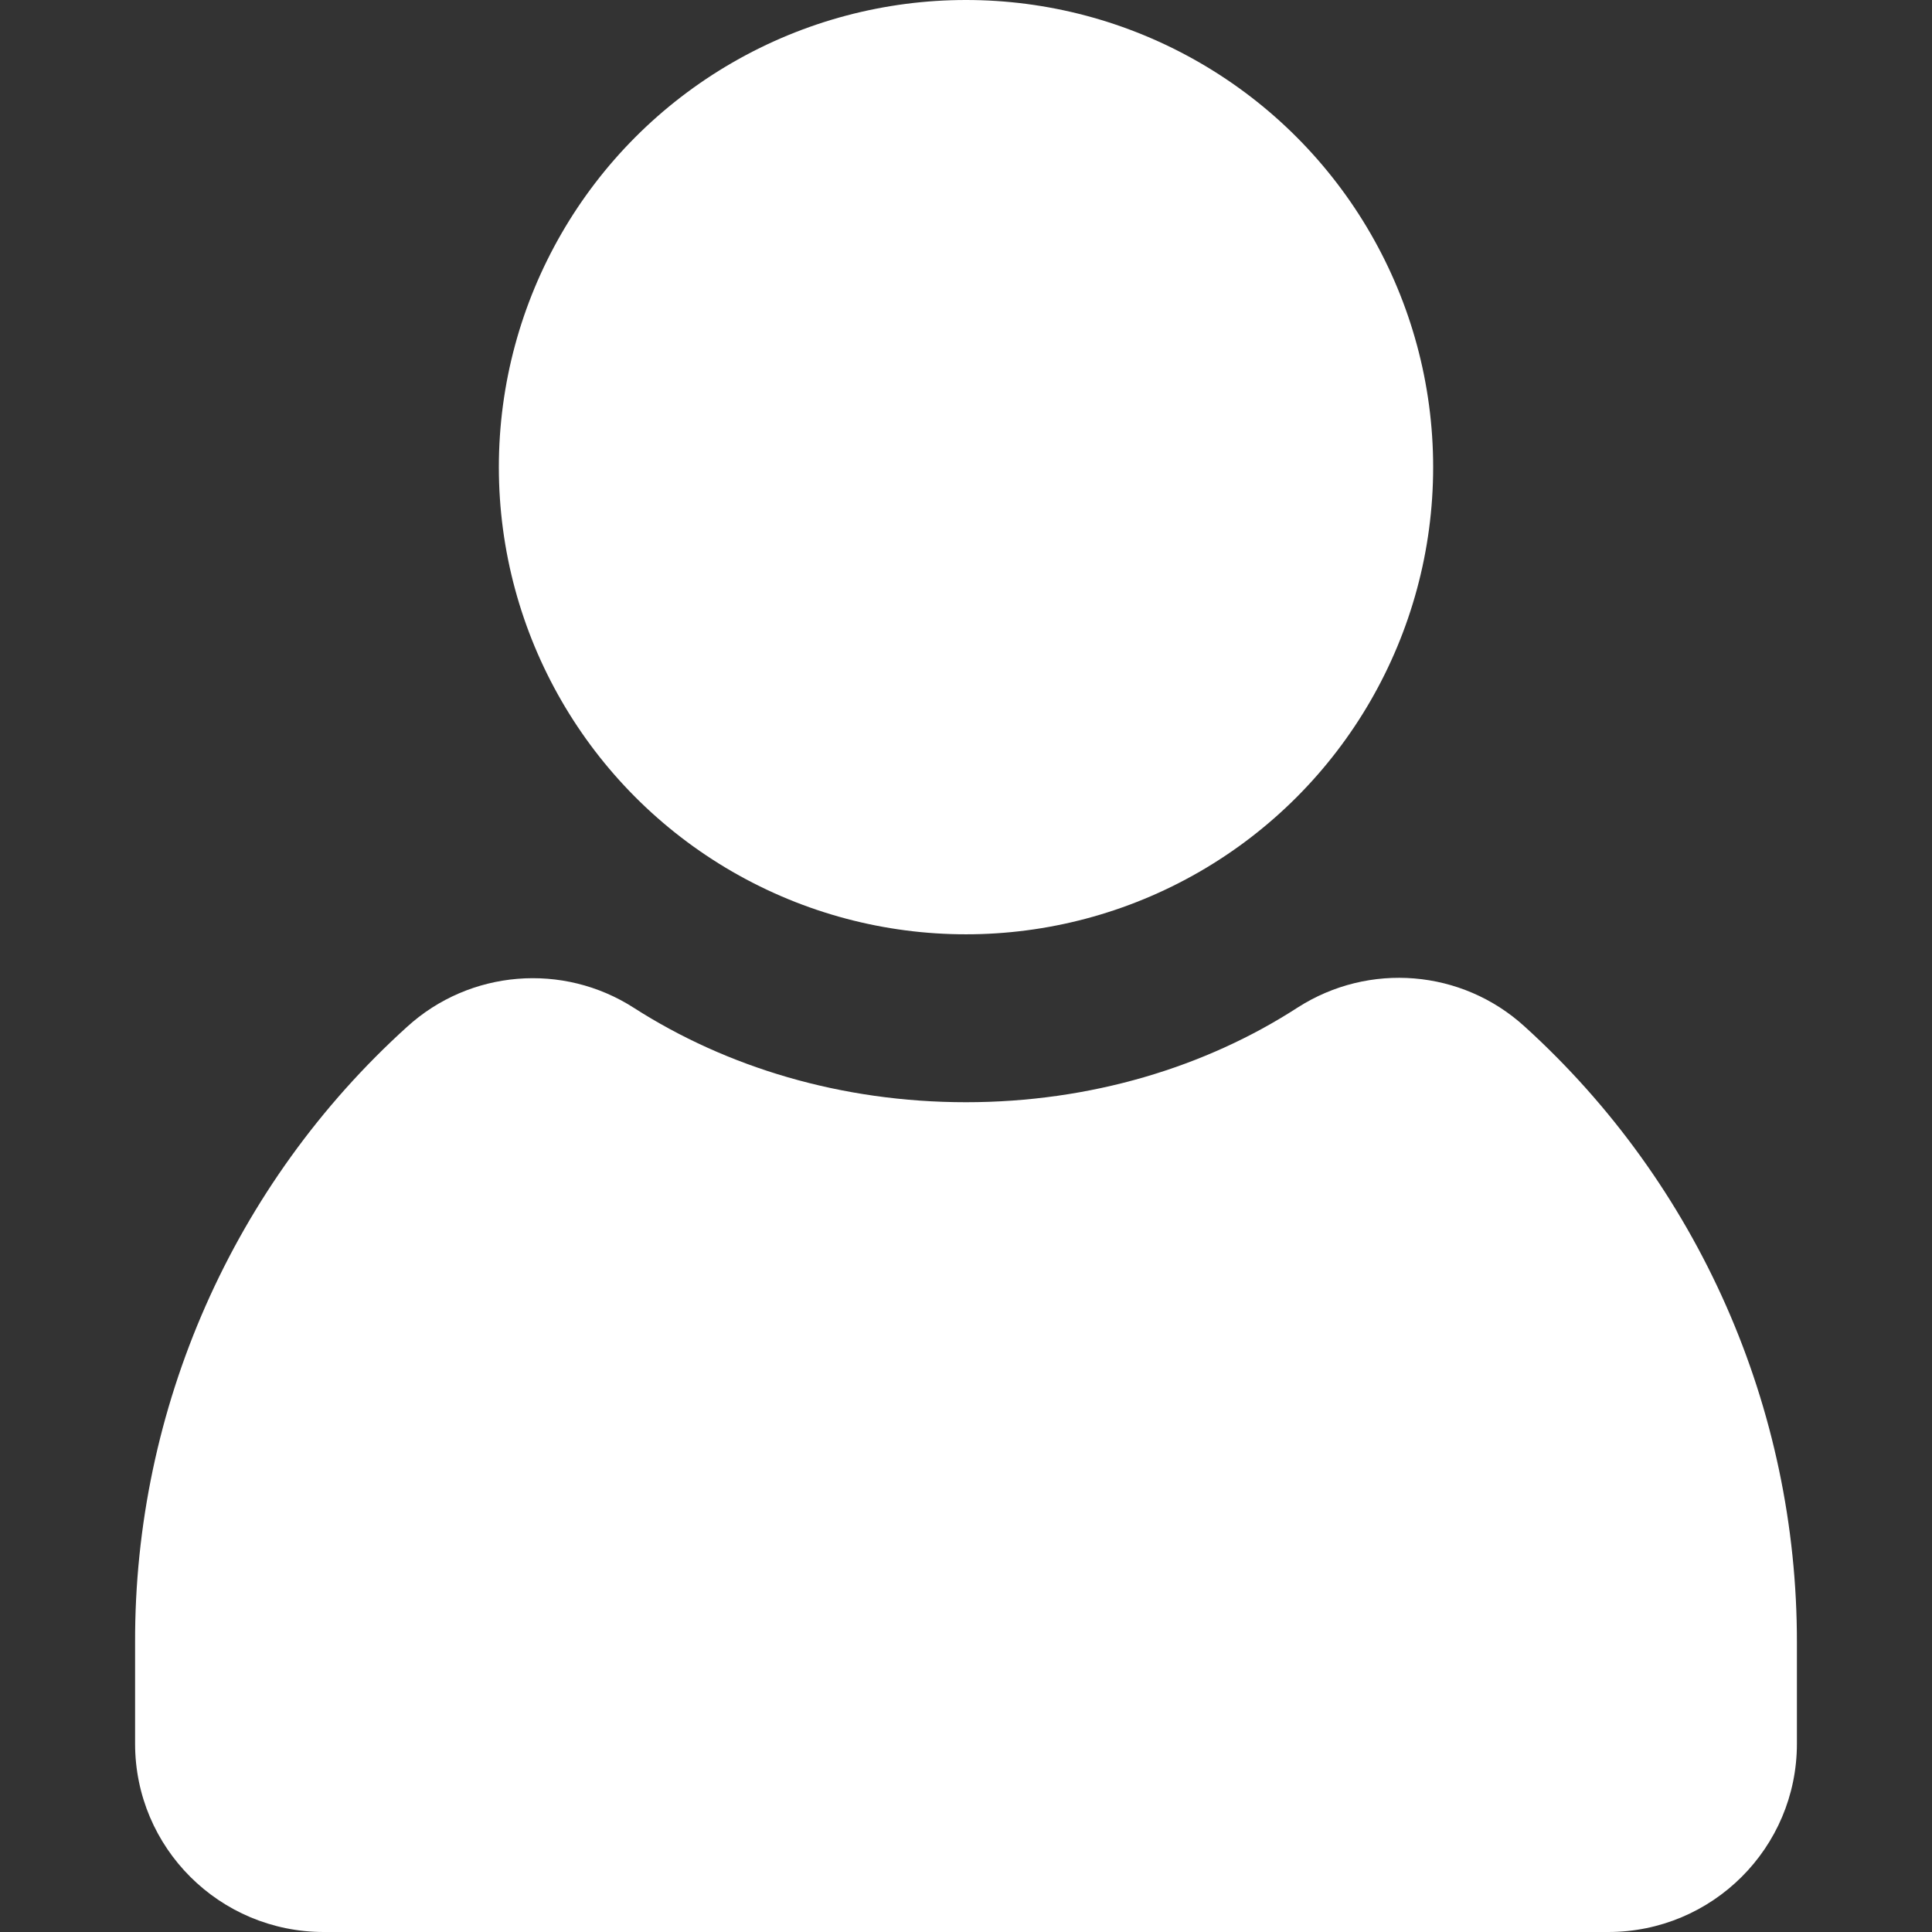<svg xmlns="http://www.w3.org/2000/svg" version="1.1" xmlns:xlink="http://www.w3.org/1999/xlink" width="512" height="512" x="0" y="0" viewBox="0 0 512 512" style="enable-background:new 0 0 512 512" xml:space="preserve"><rect x="0" y="0" width="512" height="512" fill="#333333" stroke="none"/><g><path d="M256 292.1c33 0 63.5-9.3 87.9-25.1 18.9-12.1 43.5-10.1 60.1 5 46.1 41.8 72.3 101.1 72.2 163.4v26.7c0 27.6-22.4 49.9-50 49.9H85.8c-27.6 0-50-22.3-50-49.9v-26.7c-.2-62.2 26-121.6 72.1-163.3 16.6-15.1 41.3-17.1 60.1-5 24.5 15.7 54.9 25 88 25z" fill="#ffffff" opacity="1" data-original="#000000"></path><circle cx="256" cy="123.8" r="123.8" fill="#ffffff" opacity="1" data-original="#000000"></circle></g></svg>